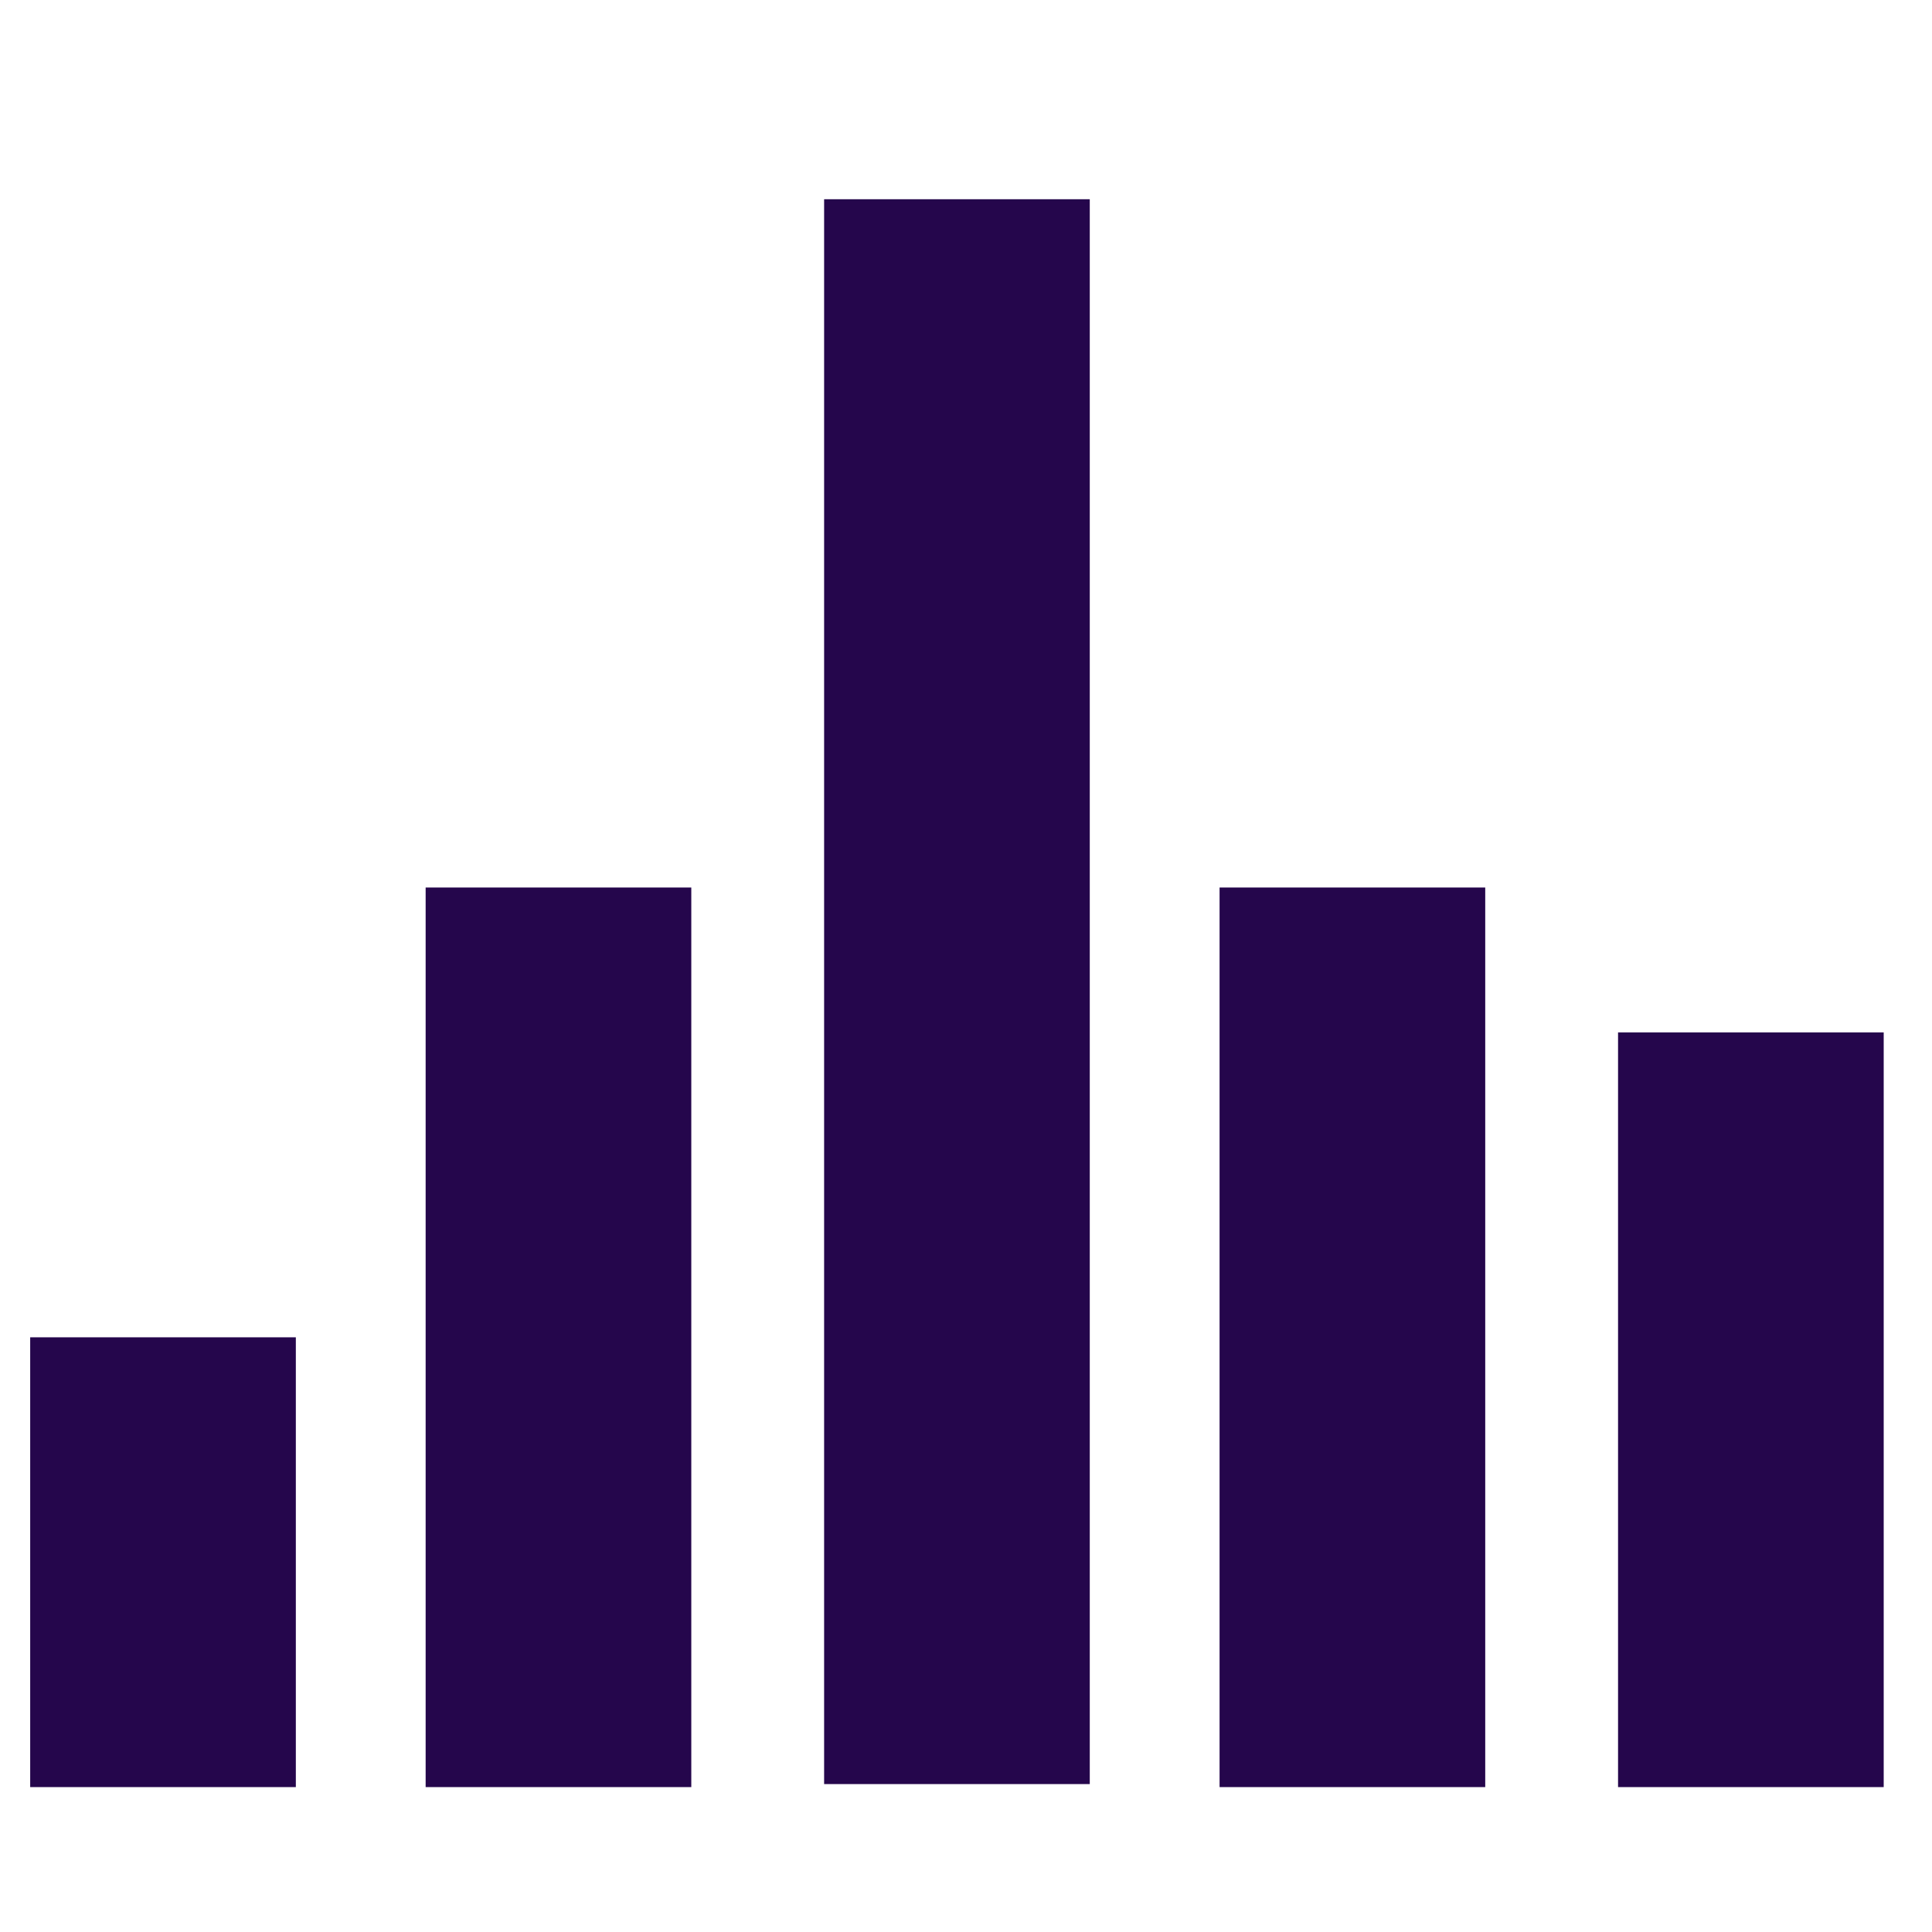 <?xml version="1.0" encoding="utf-8"?>
<!-- Generator: Adobe Illustrator 19.0.0, SVG Export Plug-In . SVG Version: 6.00 Build 0)  -->
<svg version="1.1" id="Layer_1" xmlns="http://www.w3.org/2000/svg" xmlns:xlink="http://www.w3.org/1999/xlink" x="0px" y="0px"
	 viewBox="0 0 64 64" style="enable-background:new 0 0 64 64;" xml:space="preserve">
<style type="text/css">
	.st0{fill:#25064C;}
</style>
<rect id="XMLID_25_" x="27.3" y="6.6" class="st0" width="8.8" height="52.5"/>
<rect id="XMLID_26_" x="40.4" y="29.4" class="st0" width="8.8" height="29.8"/>
<rect id="XMLID_24_" x="14.1" y="29.4" class="st0" width="8.8" height="29.8"/>
<rect id="XMLID_21_" x="1" y="44.3" class="st0" width="8.8" height="14.9"/>
<rect id="XMLID_27_" x="53.6" y="34.2" class="st0" width="8.8" height="25"/>
</svg>
